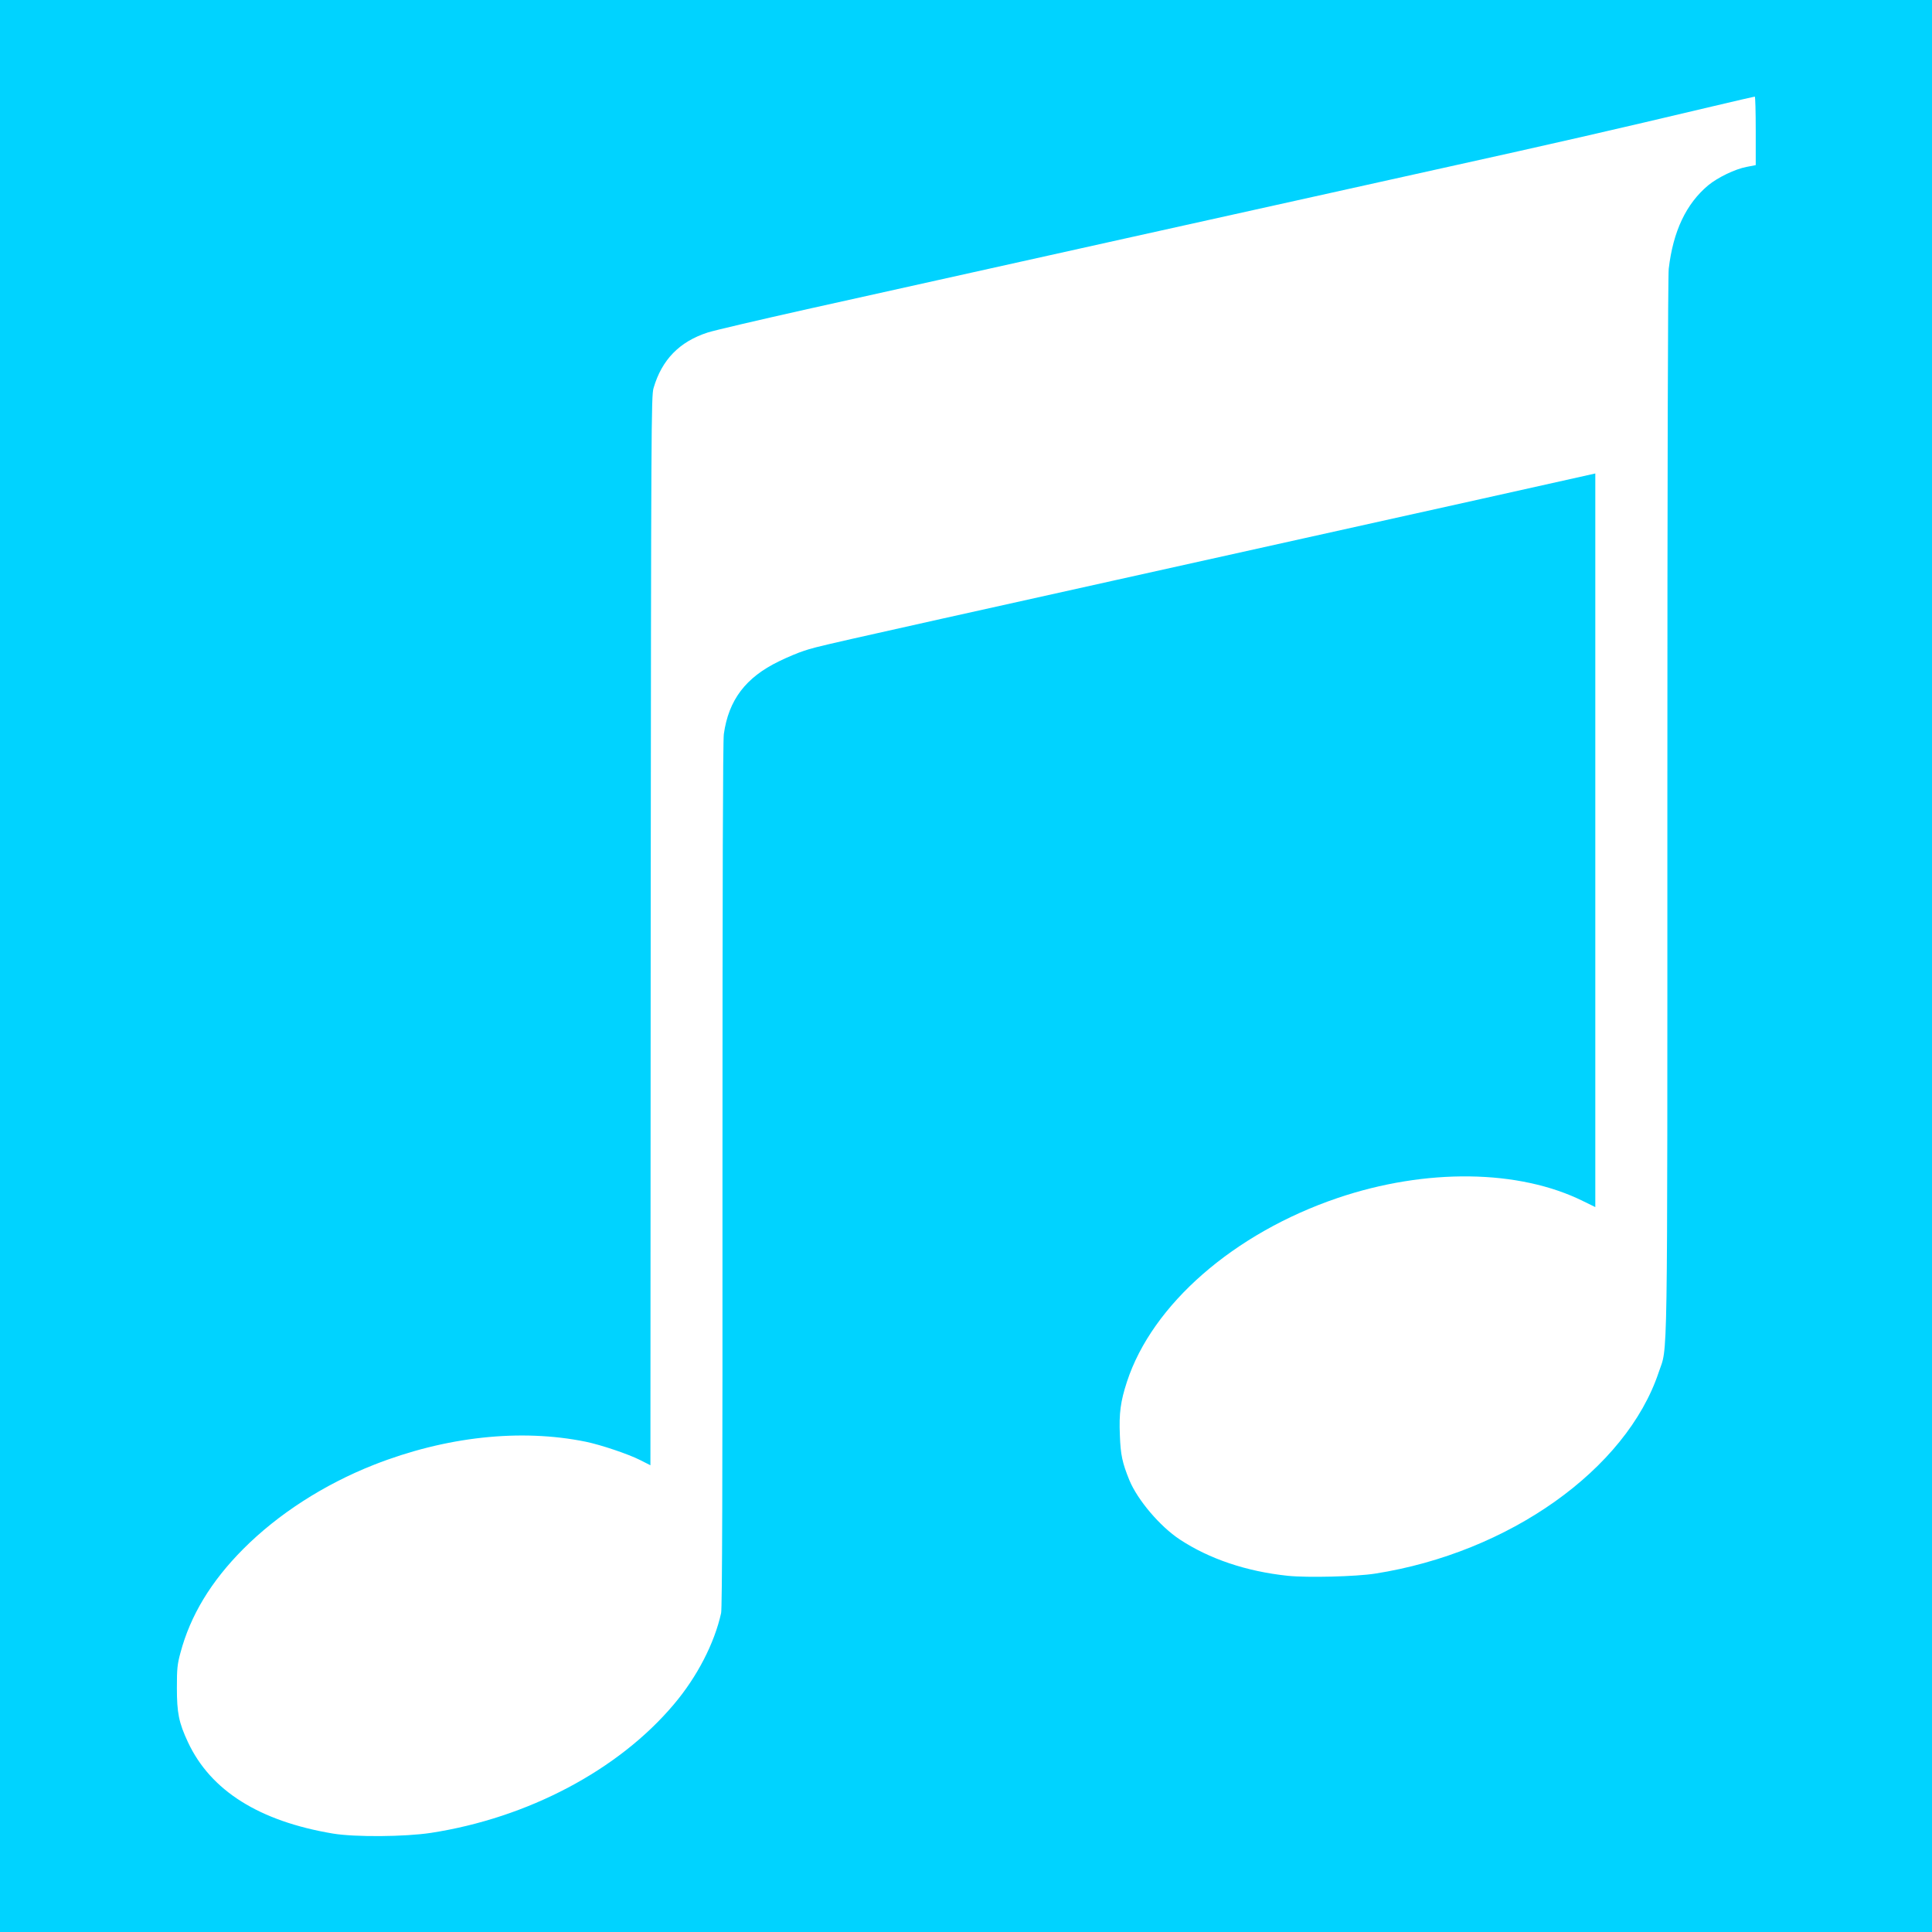 <svg xmlns="http://www.w3.org/2000/svg" xmlns:xlink="http://www.w3.org/1999/xlink" version="1.1" width="1080" height="1080" viewBox="0 0 1080 1080" xml:space="preserve">
<defs>
</defs>
<rect x="0" y="0" width="100%" height="100%" fill="#00d3ff"/>
<g transform="matrix(0.076 0 0 -0.076 540.177 540.195)" id="842361">
<path style="stroke: none; stroke-width: 1; stroke-dasharray: none; stroke-linecap: butt; stroke-dashoffset: 0; stroke-linejoin: miter; stroke-miterlimit: 4; is-custom-font: none; font-file-url: none; fill: rgb(255,255,255); fill-rule: nonzero; opacity: 1;" vector-effect="non-scaling-stroke" transform=" translate(-5813.5, -6401.7)" d="M 11310 12729 c -768 -182 -1161 -272 -1985 -454 c -1007 -223 -3701 -821 -4680 -1039 c -357 -80 -687 -157 -733 -172 c -208 -67 -338 -200 -399 -409 c -17 -57 -18 -268 -21 -3991 l -2 -3932 l -75 38 c -89 45 -289 112 -400 135 c -480 98 -1032 38 -1560 -170 c -367 -145 -704 -362 -960 -619 c -237 -238 -389 -489 -462 -764 c -23 -85 -26 -117 -26 -257 c 0 -184 14 -256 82 -401 c 167 -356 524 -580 1066 -671 c 163 -27 528 -24 720 5 c 714 110 1380 462 1787 945 c 172 203 299 450 348 672 c 8 36 11 947 10 3220 c 0 2175 3 3194 10 3245 c 35 251 161 417 405 535 c 61 30 144 65 186 78 c 97 32 77 28 2279 517 c 1015 225 2226 494 2693 598 l 847 189 l 0 -2698 l 0 -2698 l -88 43 c -472 235 -1158 244 -1807 24 c -763 -259 -1364 -783 -1550 -1352 c -47 -144 -59 -231 -52 -393 c 5 -144 18 -203 70 -331 c 60 -145 225 -340 371 -436 c 217 -143 490 -235 794 -267 c 146 -15 501 -6 642 16 c 985 154 1847 766 2086 1480 c 68 205 64 -104 64 4165 c 0 2496 4 3896 10 3952 c 32 276 128 479 291 615 c 71 58 197 119 282 135 l 67 13 l 0 252 c 0 139 -3 253 -7 252 c -5 0 -141 -32 -303 -70 z" stroke-linecap="round"/>
</g>
</svg>